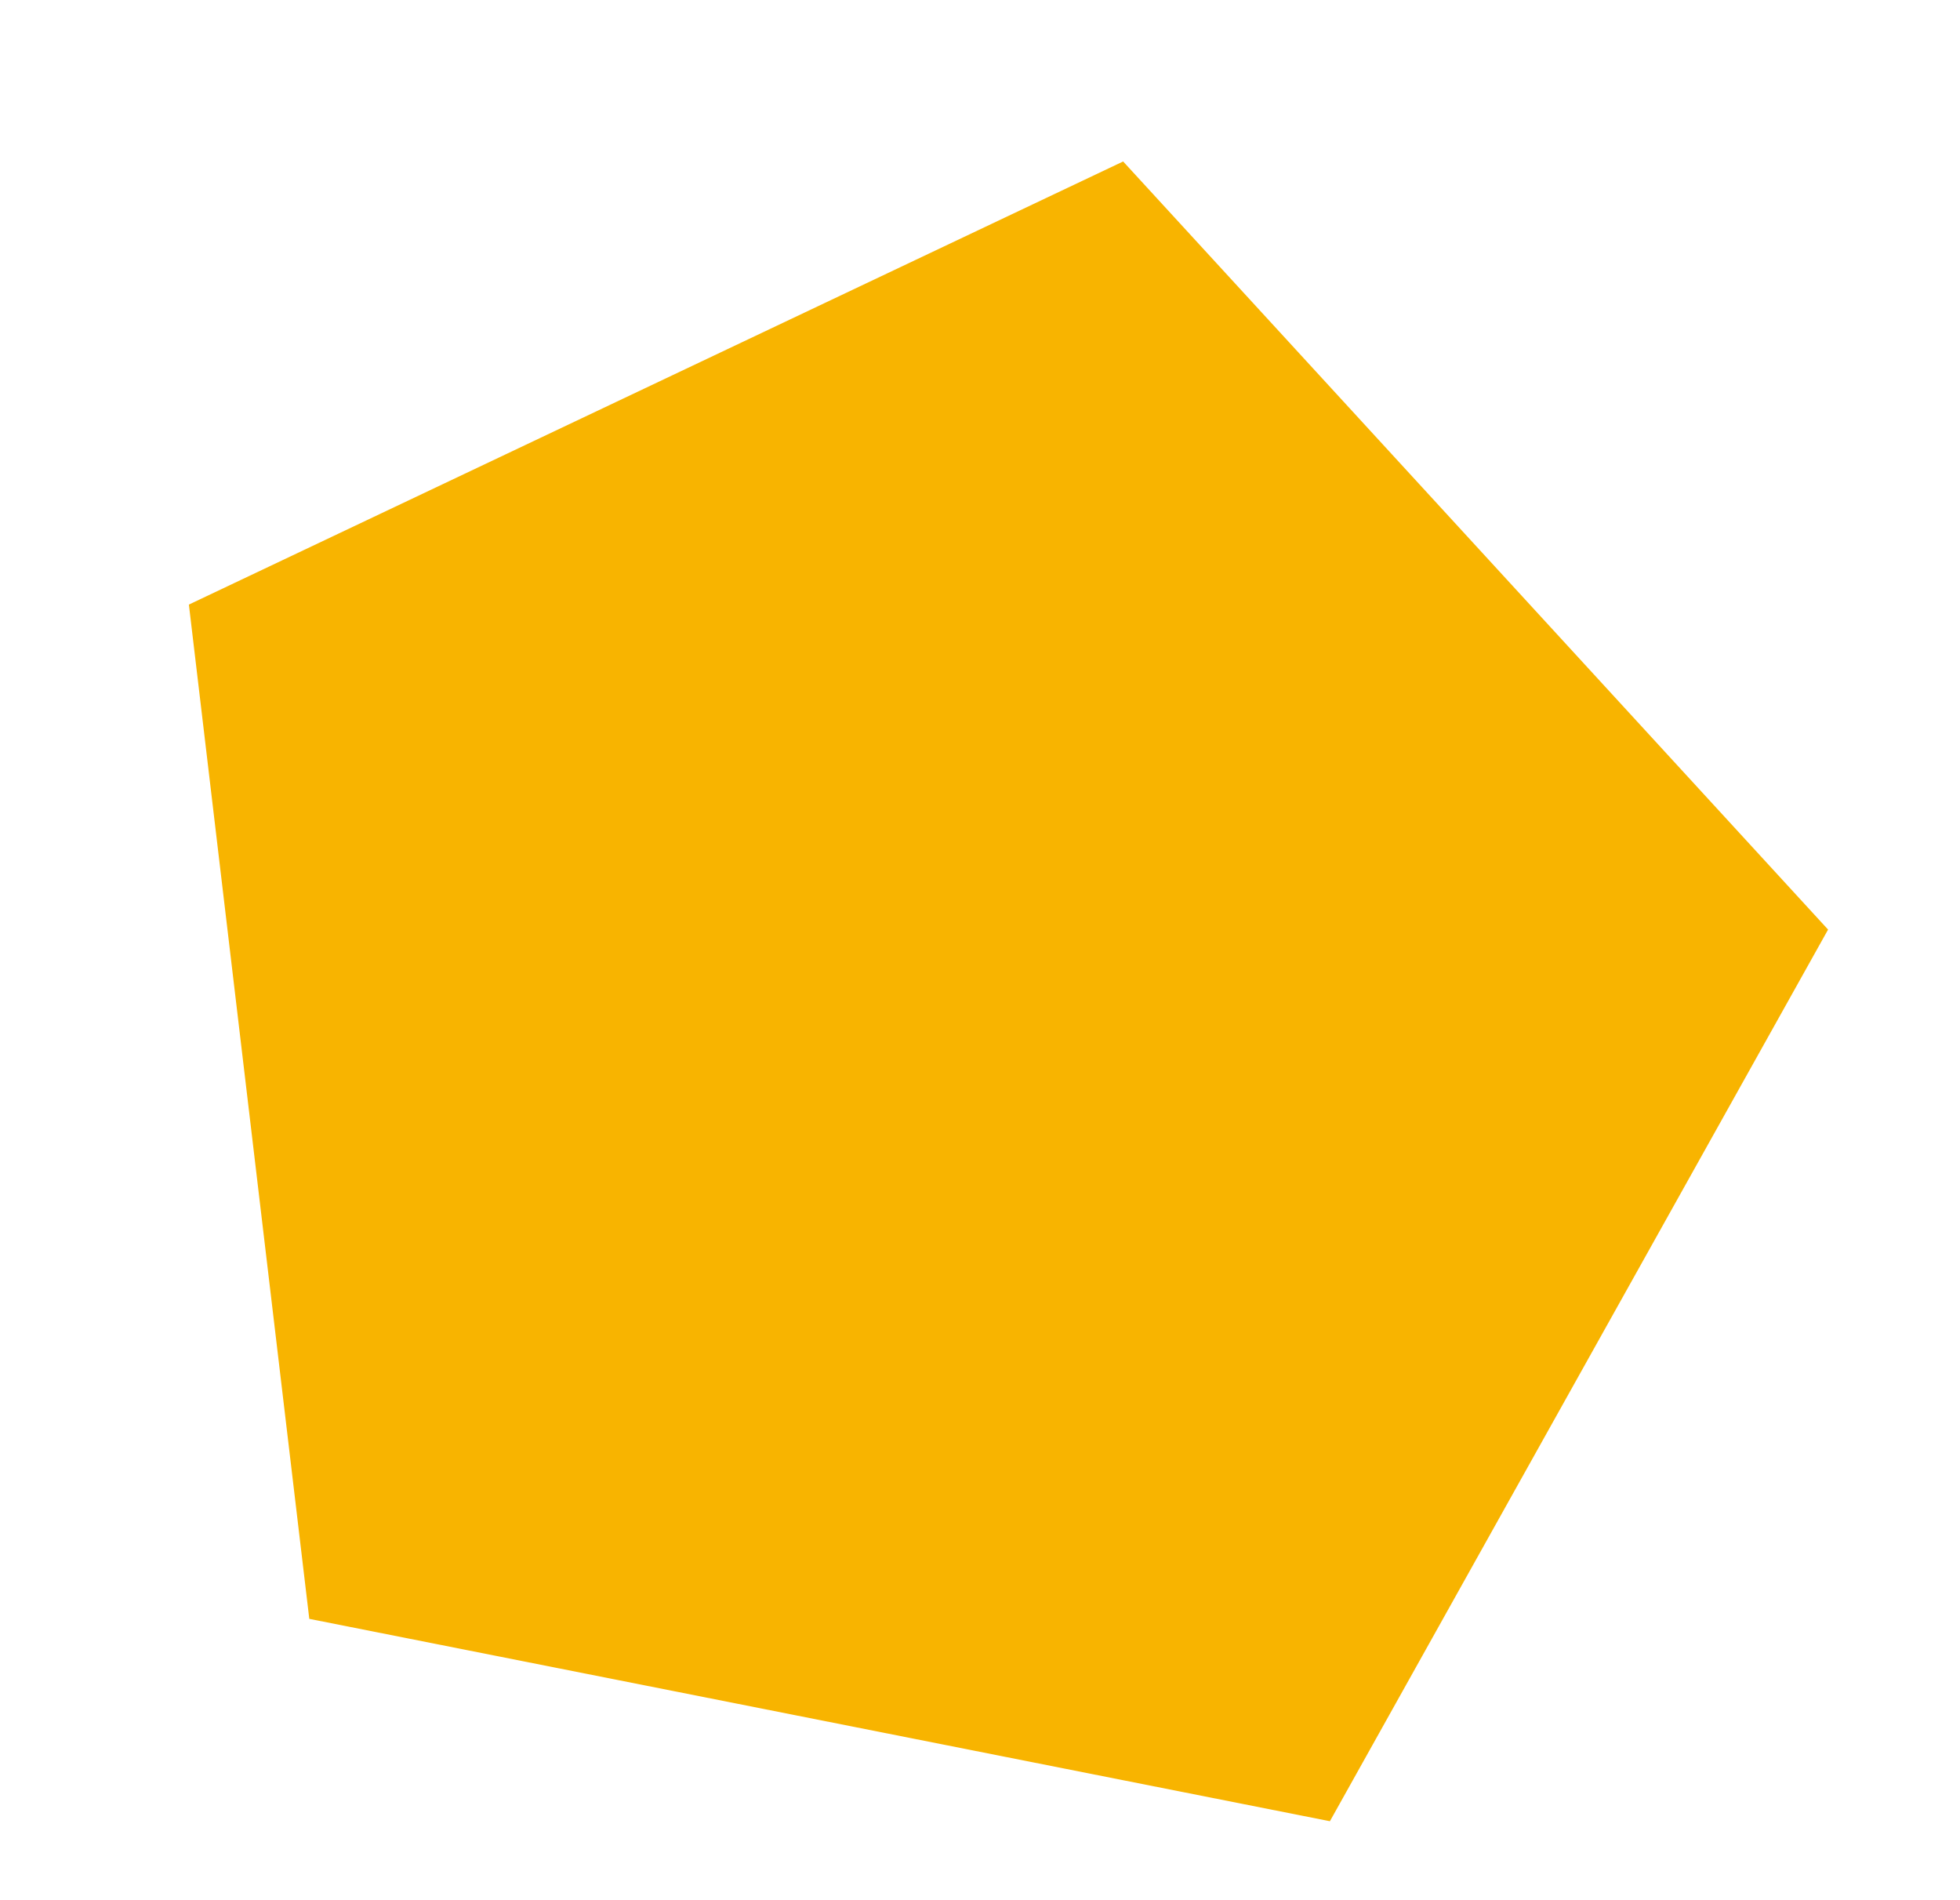 <svg width="65" height="63" viewBox="0 0 65 63" fill="none" xmlns="http://www.w3.org/2000/svg">
<path d="M37.247 5.354L6.264 20.046L10.257 53.676L44.104 60.386L60.625 30.822L37.247 5.354Z" fill="#F8B400"/>
</svg>
